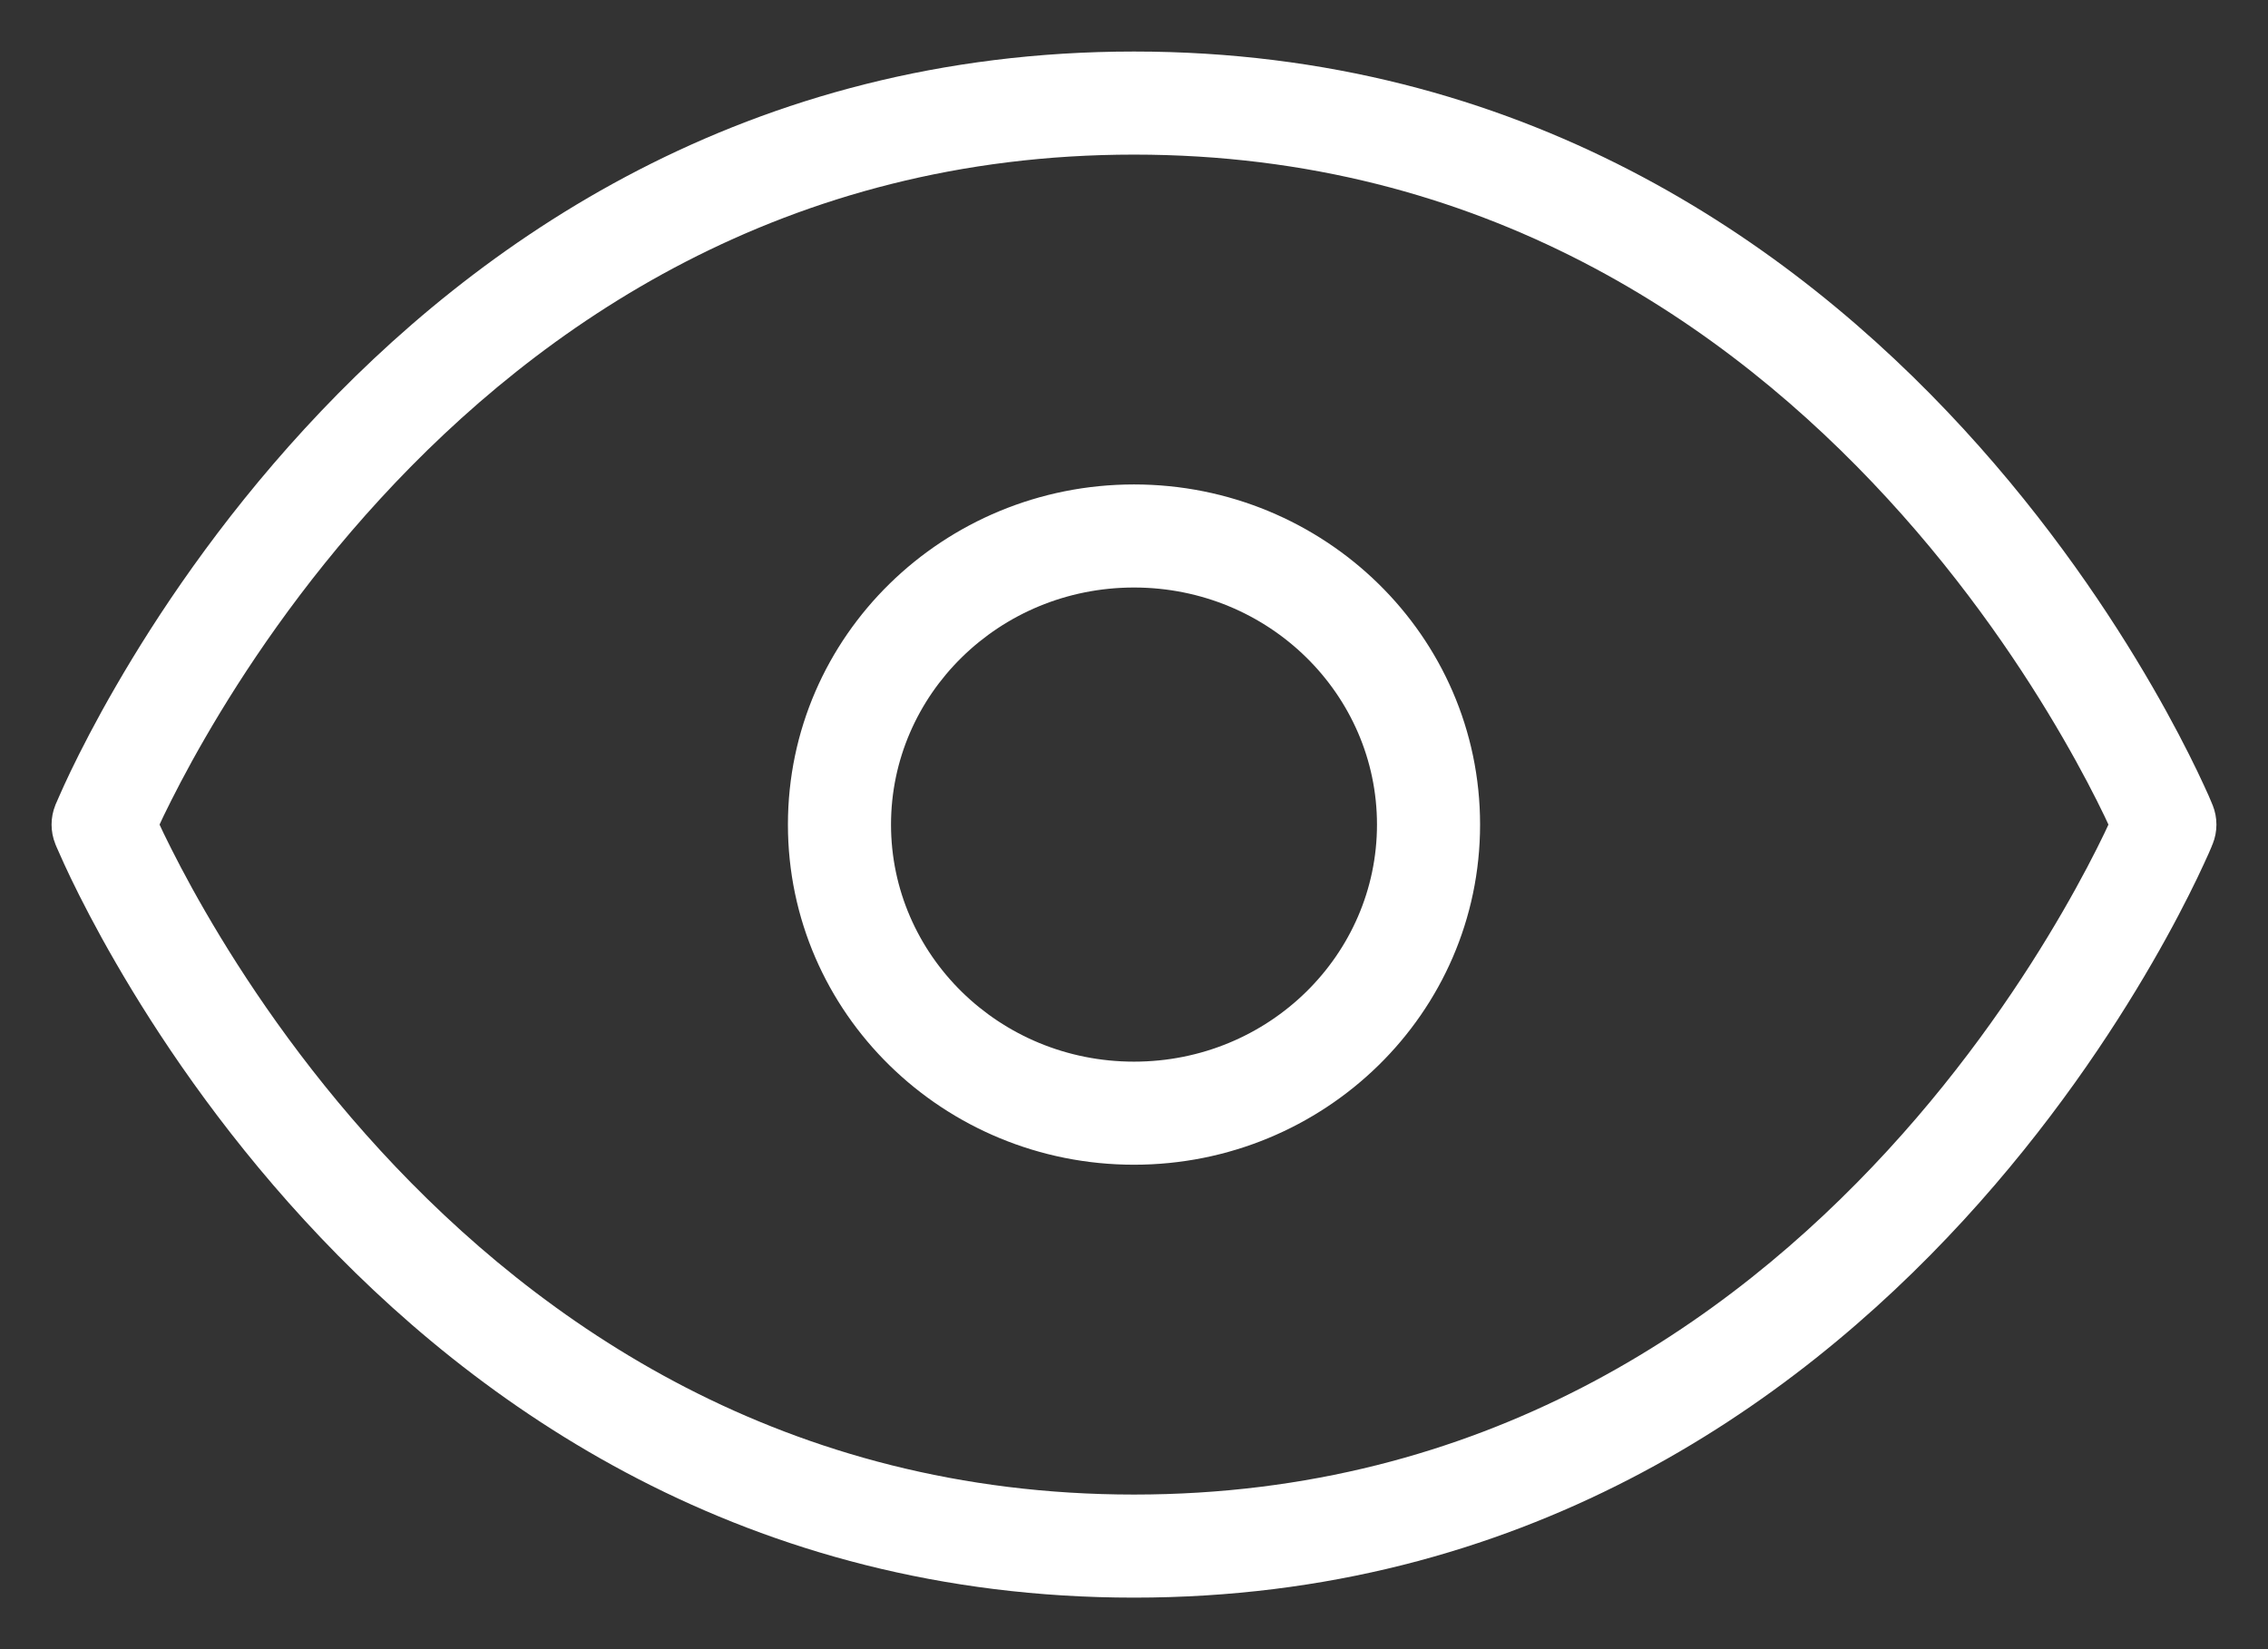 <svg width="22" height="16" viewBox="0 0 22 16" fill="none" xmlns="http://www.w3.org/2000/svg">
<rect x="0" y="0" width="22" height="16" fill="#333333" stroke="none"/>
<path d="M1 8L0.537 7.811C0.488 7.932 0.488 8.068 0.537 8.189L1 8ZM21 8L21.463 8.189C21.512 8.068 21.512 7.932 21.463 7.811L21 8ZM11 14.5C7.611 14.5 5.235 12.844 3.69 11.162C2.916 10.32 2.357 9.476 1.991 8.843C1.808 8.527 1.675 8.265 1.587 8.084C1.544 7.993 1.512 7.923 1.491 7.876C1.481 7.853 1.473 7.836 1.469 7.825C1.466 7.819 1.465 7.815 1.464 7.813C1.463 7.812 1.463 7.811 1.463 7.811C1.463 7.811 1.463 7.811 1.463 7.811C1.463 7.811 1.463 7.811 1.463 7.811C1.463 7.811 1.463 7.811 1 8C0.537 8.189 0.537 8.189 0.537 8.189C0.537 8.19 0.537 8.19 0.538 8.19C0.538 8.191 0.538 8.191 0.538 8.192C0.539 8.193 0.54 8.195 0.54 8.197C0.542 8.202 0.545 8.208 0.548 8.216C0.555 8.231 0.564 8.253 0.577 8.281C0.601 8.337 0.638 8.417 0.686 8.518C0.783 8.719 0.928 9.004 1.125 9.344C1.518 10.024 2.119 10.93 2.953 11.838C4.622 13.656 7.246 15.5 11 15.5V14.5ZM1 8C1.463 8.189 1.463 8.189 1.463 8.189C1.463 8.189 1.463 8.189 1.463 8.189C1.463 8.189 1.463 8.189 1.463 8.189C1.463 8.189 1.463 8.188 1.464 8.187C1.465 8.185 1.466 8.181 1.469 8.175C1.473 8.164 1.481 8.147 1.491 8.124C1.512 8.077 1.544 8.007 1.587 7.916C1.675 7.735 1.808 7.473 1.991 7.157C2.357 6.524 2.916 5.68 3.69 4.838C5.235 3.156 7.611 1.5 11 1.5V0.5C7.246 0.5 4.622 2.344 2.953 4.162C2.119 5.07 1.518 5.976 1.125 6.656C0.928 6.996 0.783 7.281 0.686 7.482C0.638 7.583 0.601 7.663 0.577 7.719C0.564 7.747 0.555 7.769 0.548 7.785C0.545 7.792 0.542 7.798 0.54 7.803C0.54 7.805 0.539 7.807 0.538 7.808C0.538 7.809 0.538 7.809 0.538 7.81C0.537 7.81 0.537 7.81 0.537 7.811C0.537 7.811 0.537 7.811 1 8ZM11 1.5C14.389 1.5 16.765 3.156 18.31 4.838C19.084 5.68 19.643 6.524 20.009 7.157C20.192 7.473 20.326 7.735 20.413 7.916C20.456 8.007 20.488 8.077 20.509 8.124C20.519 8.147 20.527 8.164 20.531 8.175C20.534 8.181 20.535 8.185 20.536 8.187C20.537 8.188 20.537 8.189 20.537 8.189C20.537 8.189 20.537 8.189 20.537 8.189C20.537 8.189 20.537 8.189 20.537 8.189C20.537 8.189 20.537 8.189 21 8C21.463 7.811 21.463 7.811 21.463 7.811C21.463 7.81 21.463 7.81 21.462 7.81C21.462 7.809 21.462 7.809 21.462 7.808C21.461 7.807 21.46 7.805 21.459 7.803C21.458 7.798 21.455 7.792 21.452 7.785C21.445 7.769 21.436 7.747 21.424 7.719C21.399 7.663 21.362 7.583 21.314 7.482C21.217 7.281 21.072 6.996 20.875 6.656C20.482 5.976 19.881 5.07 19.047 4.162C17.378 2.344 14.754 0.5 11 0.5V1.5ZM21 8C20.537 7.811 20.537 7.811 20.537 7.811C20.537 7.811 20.537 7.811 20.537 7.811C20.537 7.811 20.537 7.811 20.537 7.811C20.537 7.811 20.537 7.812 20.536 7.813C20.535 7.815 20.534 7.819 20.531 7.825C20.527 7.836 20.519 7.853 20.509 7.876C20.488 7.923 20.456 7.993 20.413 8.084C20.326 8.265 20.192 8.527 20.009 8.843C19.643 9.476 19.084 10.32 18.31 11.162C16.765 12.844 14.389 14.5 11 14.5V15.5C14.754 15.5 17.378 13.656 19.047 11.838C19.881 10.93 20.482 10.024 20.875 9.344C21.072 9.004 21.217 8.719 21.314 8.518C21.362 8.417 21.399 8.337 21.424 8.281C21.436 8.253 21.445 8.231 21.452 8.216C21.455 8.208 21.458 8.202 21.459 8.197C21.46 8.195 21.461 8.193 21.462 8.192C21.462 8.191 21.462 8.191 21.462 8.19C21.463 8.19 21.463 8.19 21.463 8.189C21.463 8.189 21.463 8.189 21 8ZM11 10.3C9.689 10.3 8.643 9.261 8.643 8H7.643C7.643 9.832 9.155 11.3 11 11.3V10.3ZM13.357 8C13.357 9.261 12.311 10.3 11 10.3V11.3C12.845 11.3 14.357 9.832 14.357 8H13.357ZM11 5.7C12.311 5.7 13.357 6.739 13.357 8H14.357C14.357 6.168 12.845 4.7 11 4.7V5.7ZM11 4.7C9.155 4.7 7.643 6.168 7.643 8H8.643C8.643 6.739 9.689 5.7 11 5.7V4.7Z" fill="white"/>
</svg>

